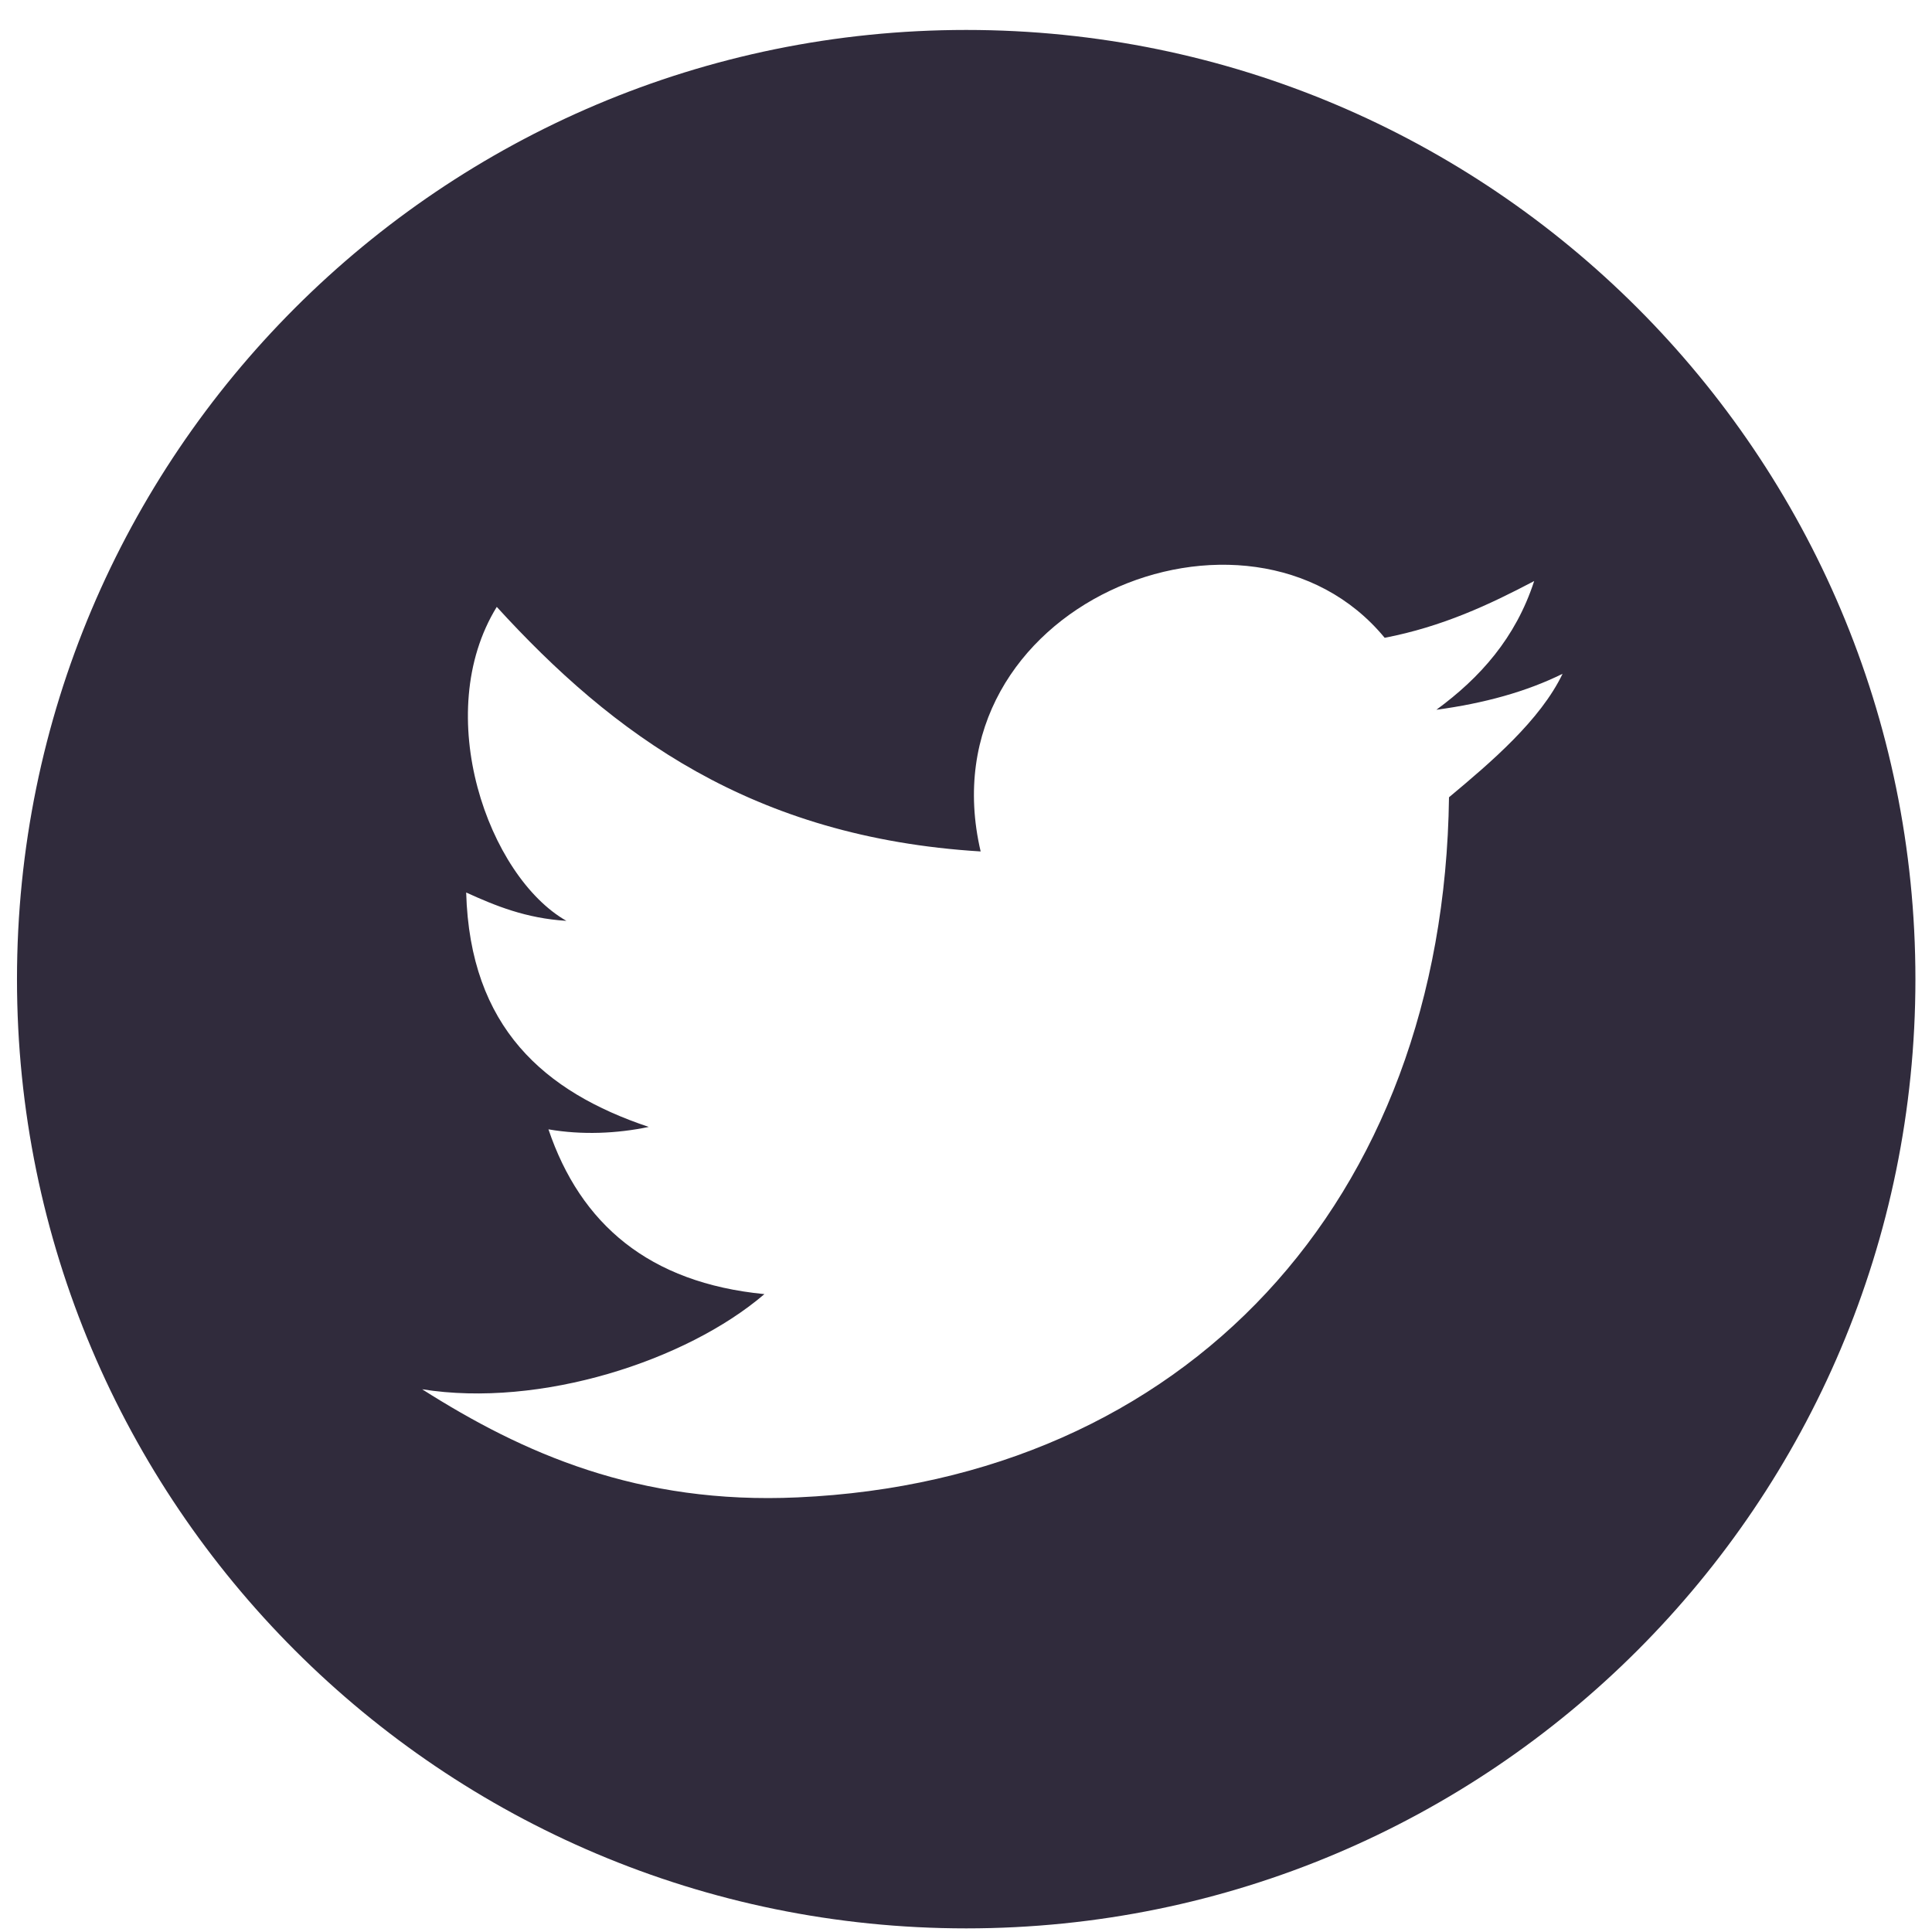 <?xml version="1.0" encoding="UTF-8"?>
<svg width="24px" height="24px" viewBox="0 0 24 24" version="1.1" xmlns="http://www.w3.org/2000/svg" xmlns:xlink="http://www.w3.org/1999/xlink">
    <title>twitter</title>
    <g id="页面" stroke="none" strokeWidth="1" fill="none" fillRule="evenodd">
        <g id="底栏悬浮" transform="translate(-1255, -404)">
            <g id="编组-15" transform="translate(1228, 342)">
                <g id="编组-14" transform="translate(27, 62)">
                    <g id="twitter">
                        <g id="编组"></g>
                        <path d="M12.003,0.372 C5.49,0.372 0.211,5.651 0.211,12.164 C0.211,18.677 5.49,23.955 12.003,23.955 C18.516,23.955 23.794,18.677 23.794,12.164 C23.794,5.651 18.516,0.372 12.003,0.372 Z M18,9.904 C17.934,14.937 14.715,18.385 9.91,18.601 C7.929,18.692 6.494,18.052 5.244,17.258 C6.709,17.492 8.525,16.907 9.496,16.076 C8.06,15.936 7.211,15.205 6.813,14.029 C7.228,14.101 7.664,14.082 8.059,13.999 C6.763,13.565 5.838,12.765 5.791,11.087 C6.154,11.252 6.533,11.408 7.036,11.439 C6.067,10.887 5.35,8.872 6.171,7.539 C7.61,9.116 9.34,10.403 12.182,10.577 C11.469,7.527 15.51,5.873 17.201,7.923 C17.916,7.785 18.498,7.513 19.058,7.218 C18.828,7.926 18.384,8.421 17.843,8.817 C18.437,8.737 18.963,8.592 19.411,8.37 C19.133,8.948 18.524,9.467 18,9.904 L18,9.904 Z" id="形状" fill="#302B3C" fillRule="nonzero"></path>
                    </g>
                </g>
            </g>
        </g>
    </g>
</svg>